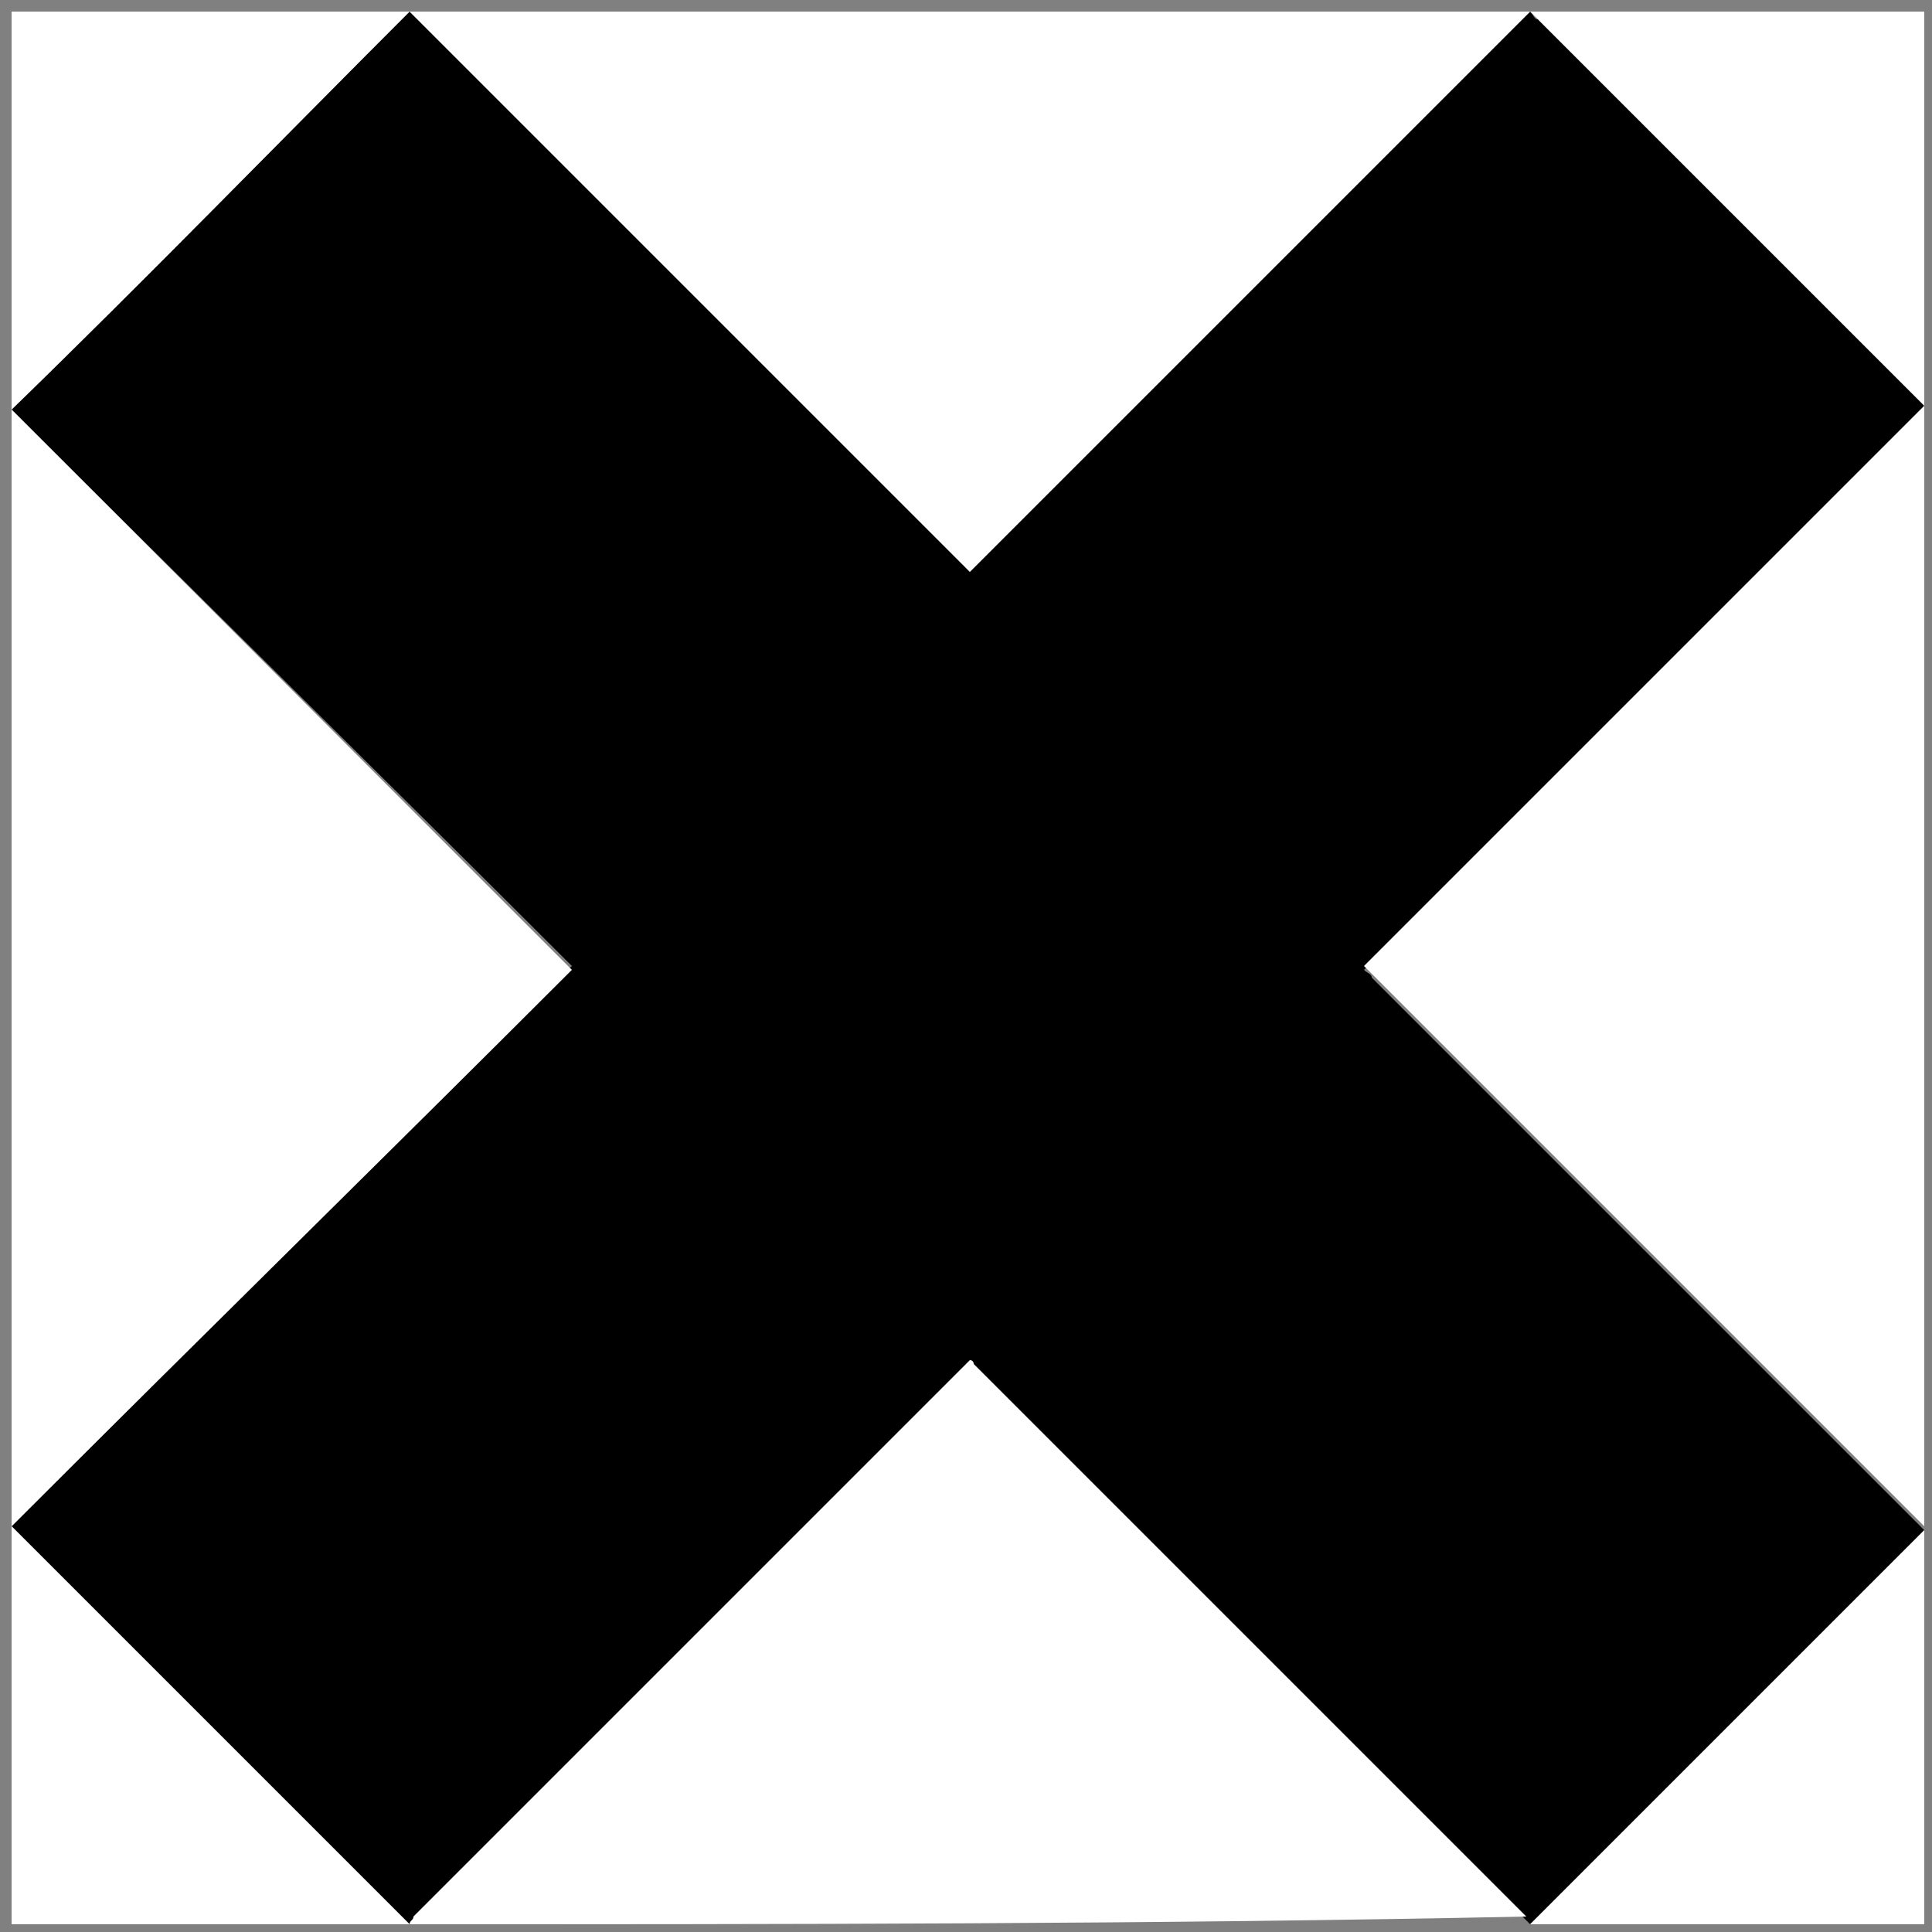<?xml version="1.0" encoding="utf-8"?>
<!-- Generator: Adobe Illustrator 19.0.0, SVG Export Plug-In . SVG Version: 6.00 Build 0)  -->
<svg version="1.1" id="Layer_1" xmlns="http://www.w3.org/2000/svg" xmlns:xlink="http://www.w3.org/1999/xlink" x="0px" y="0px"
	 viewBox="0 0 50 50" style="enable-background:new 0 0 50 50;" xml:space="preserve">
<rect x="0" y="0" width="50" height="50" fill="#808080" stroke="none"/>
<style type="text/css">
	.st0{fill:#FFFFFF;}
</style>
<g id="XMLID_1_">
	<path id="XMLID_25_" d="M10.6,49.8C10.6,49.8,10.6,49.8,10.6,49.8c-0.1-0.1-0.1-0.1-0.2-0.2c-3.3-3.3-6.6-6.6-9.9-9.9
		c-0.1-0.1-0.1-0.1-0.2-0.2c4.8-4.8,9.7-9.7,14.5-14.5C10,20.2,5.1,15.4,0.3,10.6C3.8,7.2,7.2,3.7,10.6,0.3
		c4.8,4.8,9.6,9.6,14.5,14.5c4.8-4.8,9.7-9.7,14.5-14.5c0.1,0.1,0.1,0.2,0.2,0.2c3.3,3.3,6.6,6.6,9.9,9.9c0,0,0.1,0.1,0.1,0.1
		c0,0,0,0.1,0,0.1c-0.1,0.1-0.2,0.1-0.2,0.2c-4.7,4.7-9.4,9.4-14.1,14.1c-0.1,0.1-0.1,0.1-0.2,0.2c0.1,0.1,0.2,0.1,0.2,0.2
		c4.7,4.7,9.4,9.4,14.1,14.1c0.1,0.1,0.1,0.1,0.2,0.2c0,0,0,0,0,0c-0.1,0.1-0.1,0.1-0.2,0.2c-3.3,3.3-6.5,6.5-9.8,9.8
		c-0.1,0.1-0.1,0.1-0.2,0.2c0,0,0,0,0,0c0,0-0.1-0.1-0.1-0.1c-4.7-4.7-9.5-9.5-14.2-14.2c0,0-0.1-0.1-0.1-0.1
		c-0.1,0.1-0.1,0.1-0.2,0.2c-4.7,4.7-9.4,9.4-14.2,14.2C10.7,49.7,10.6,49.8,10.6,49.8z"/>
	<path id="XMLID_24_" class="st0" d="M49.8,10.5c0,0-0.1-0.1-0.1-0.1c-3.3-3.3-6.6-6.6-9.9-9.9c-0.1-0.1-0.1-0.1-0.2-0.2
		c-4.9,4.9-9.7,9.7-14.5,14.5c-4.8-4.8-9.7-9.7-14.5-14.5C7.2,3.7,3.8,7.2,0.3,10.6c4.8,4.8,9.6,9.6,14.5,14.5
		C10,29.9,5.1,34.7,0.3,39.5c0.1,0.1,0.1,0.1,0.2,0.2c3.3,3.3,6.6,6.6,9.9,9.9c0.1,0.1,0.1,0.1,0.2,0.2c-3.4,0-6.9,0-10.3,0
		c0-16.5,0-33,0-49.5c16.5,0,33,0,49.5,0C49.8,3.7,49.8,7.1,49.8,10.5z"/>
	<path id="XMLID_23_" class="st0" d="M10.6,49.8c0-0.1,0.1-0.1,0.1-0.2c4.7-4.7,9.4-9.4,14.2-14.2c0.1-0.1,0.1-0.1,0.2-0.2
		c0.1,0,0.1,0.1,0.1,0.1c4.7,4.7,9.5,9.5,14.2,14.2c0,0,0.1,0.1,0.1,0.1C29.9,49.8,20.2,49.8,10.6,49.8z"/>
	<path id="XMLID_22_" class="st0" d="M49.8,39.5c-0.1-0.1-0.1-0.1-0.2-0.2c-4.7-4.7-9.4-9.4-14.1-14.1c-0.1-0.1-0.1-0.1-0.2-0.2
		c0.1-0.1,0.2-0.2,0.2-0.2c4.7-4.7,9.4-9.4,14.1-14.1c0.1-0.1,0.1-0.1,0.2-0.2C49.8,20.2,49.8,29.9,49.8,39.5z"/>
	<path id="XMLID_21_" class="st0" d="M39.6,49.8c0.1-0.1,0.1-0.1,0.2-0.2c3.3-3.3,6.5-6.5,9.8-9.8c0.1-0.1,0.1-0.1,0.2-0.2
		c0,3.4,0,6.8,0,10.2C46.4,49.8,43,49.8,39.6,49.8z"/>
</g>
</svg>
